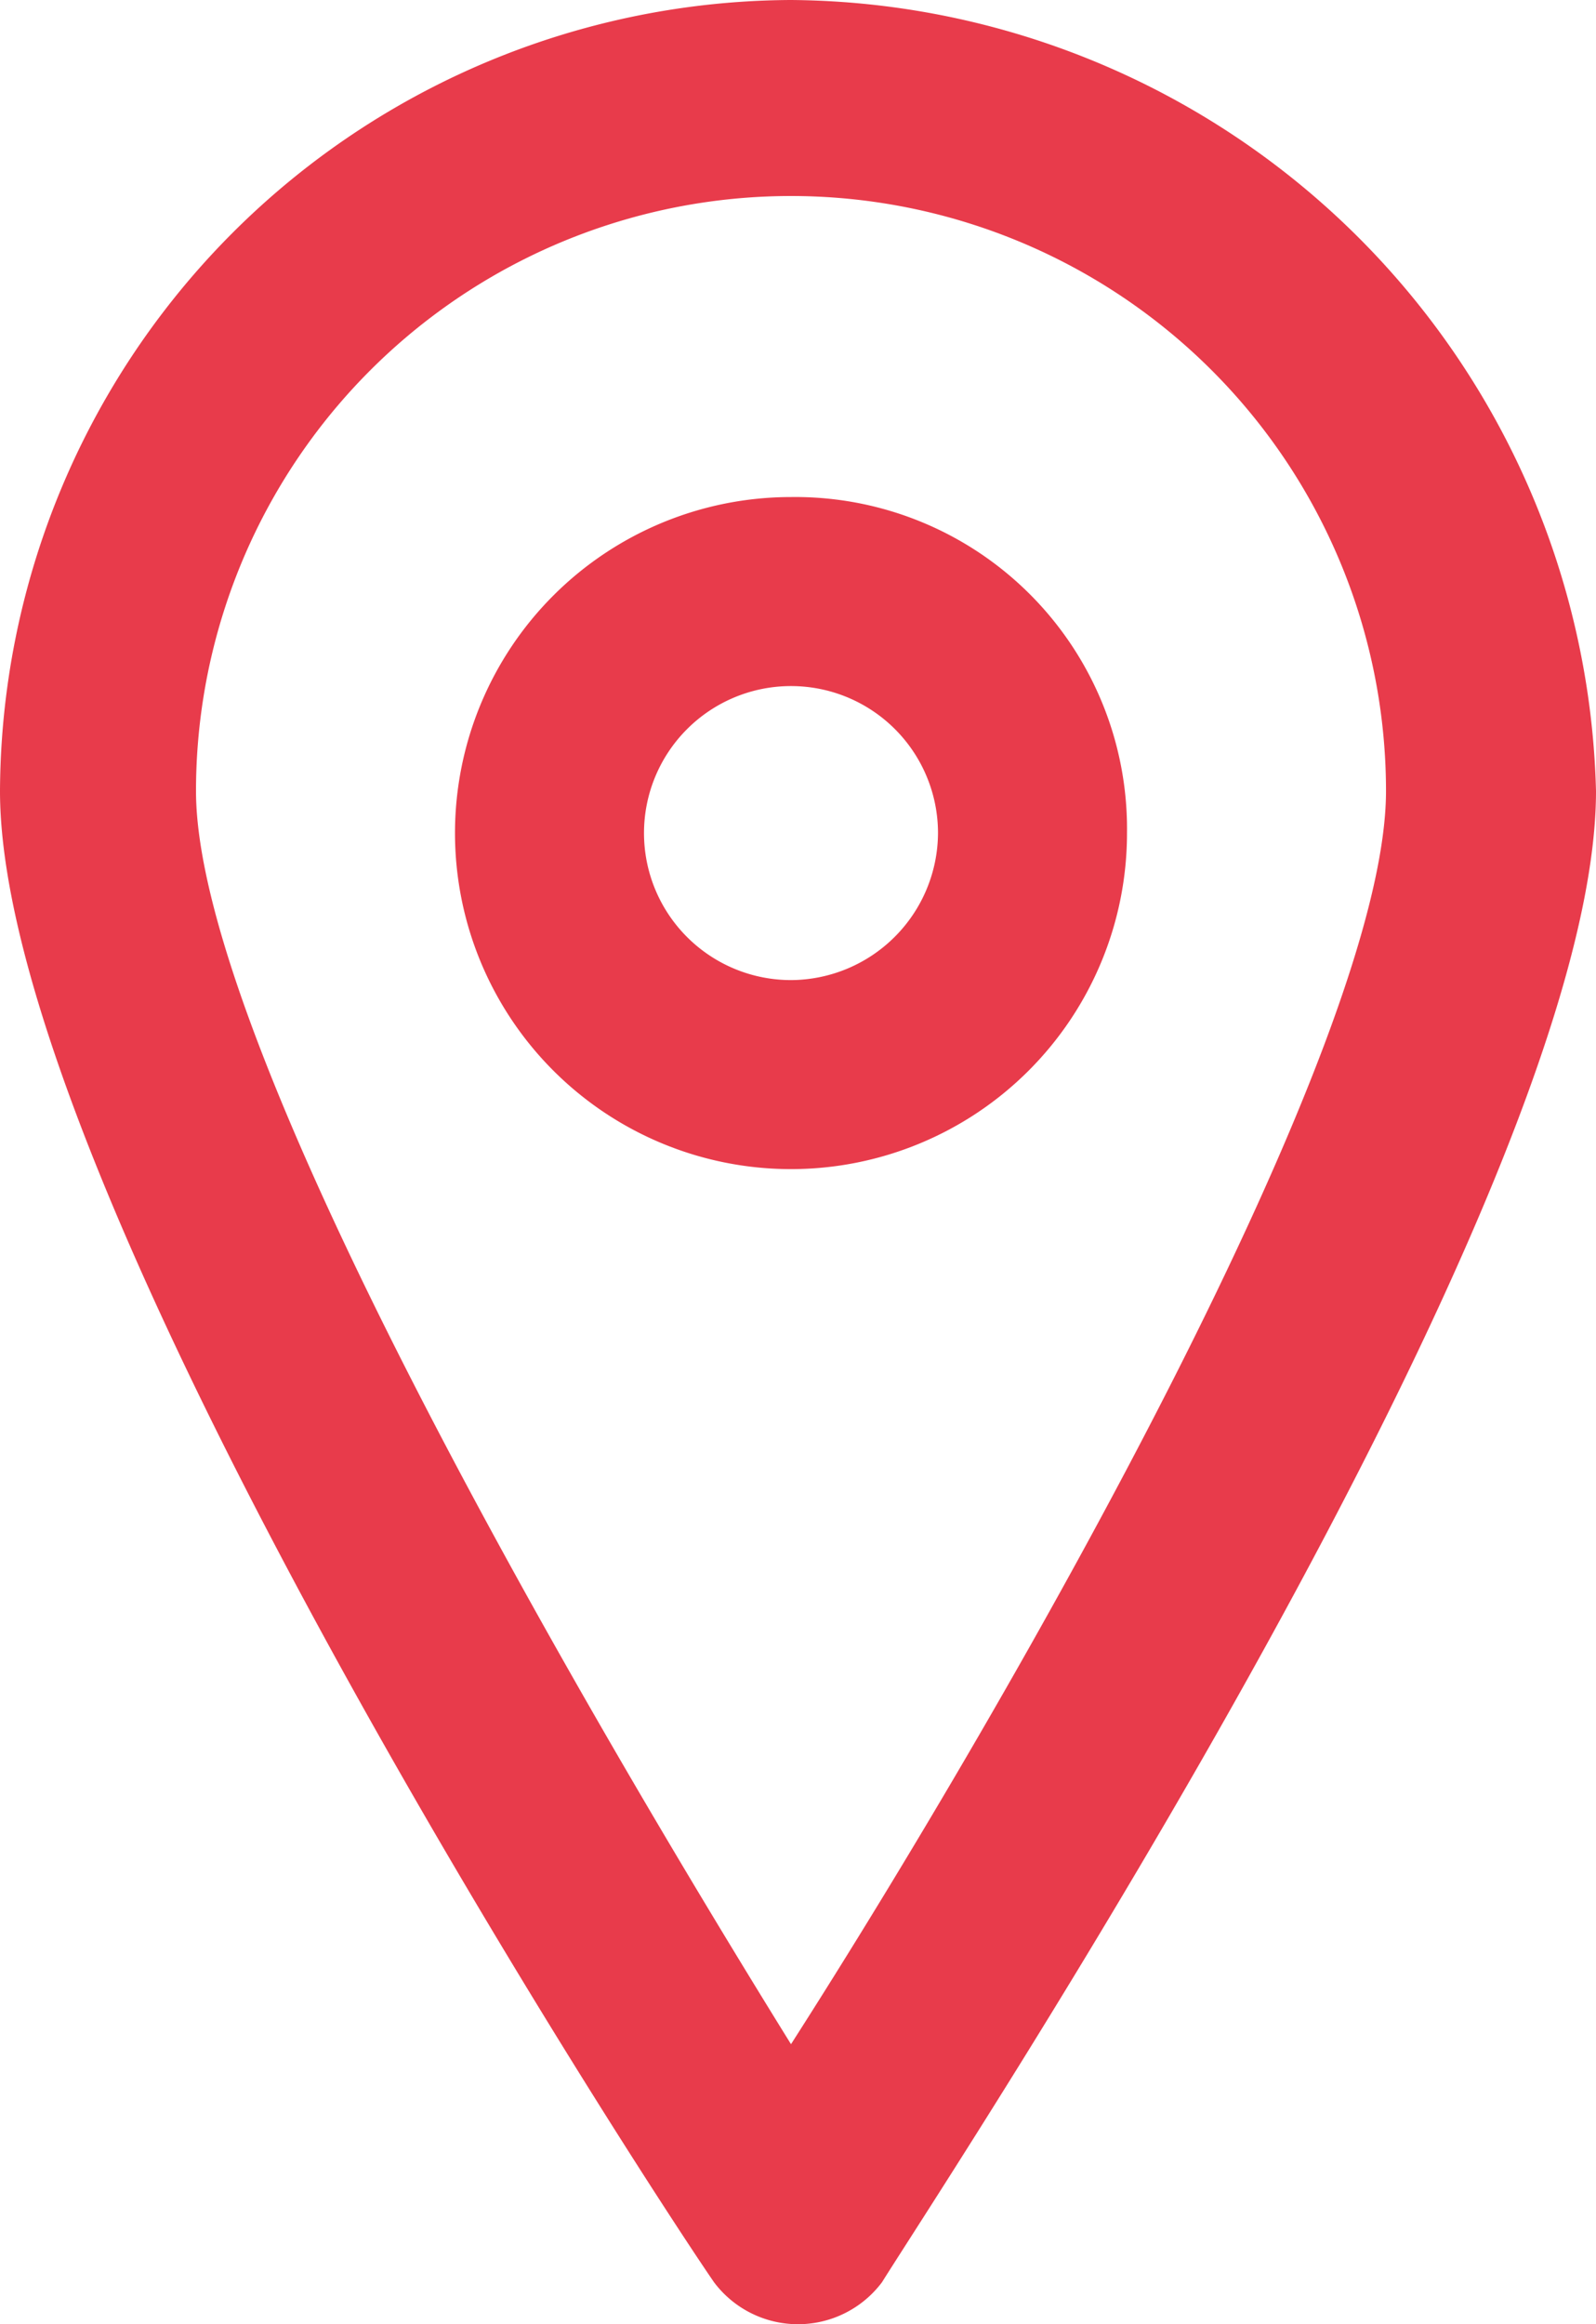 <svg xmlns="http://www.w3.org/2000/svg" viewBox="0 0 22.8 33.2"><defs><style>.cls-1{fill:#e83b4b}</style></defs><g id="Слой_2" data-name="Слой 2"><g id="Слой_1-2" data-name="Слой 1"><path class="cls-1" d="M11.3 0A11.35 11.35 0 0 0 0 11.3C0 17 9.1 31 10.2 32.6a1.5 1.5 0 0 0 2.4 0c1-1.6 10.2-15.5 10.2-21.3A11.59 11.59 0 0 0 11.3 0zm0 29.2c-3.1-5-8.5-14.3-8.5-17.9a8.5 8.5 0 0 1 17 0c0 3.6-5.3 12.9-8.5 17.9z"/><path class="cls-1" d="M11.3 7.1a4.8 4.8 0 1 0 4.8 4.8 4.74 4.74 0 0 0-4.8-4.8zm0 6.9a2.1 2.1 0 1 1 2.1-2.1 2.11 2.11 0 0 1-2.1 2.1z"/></g></g></svg>